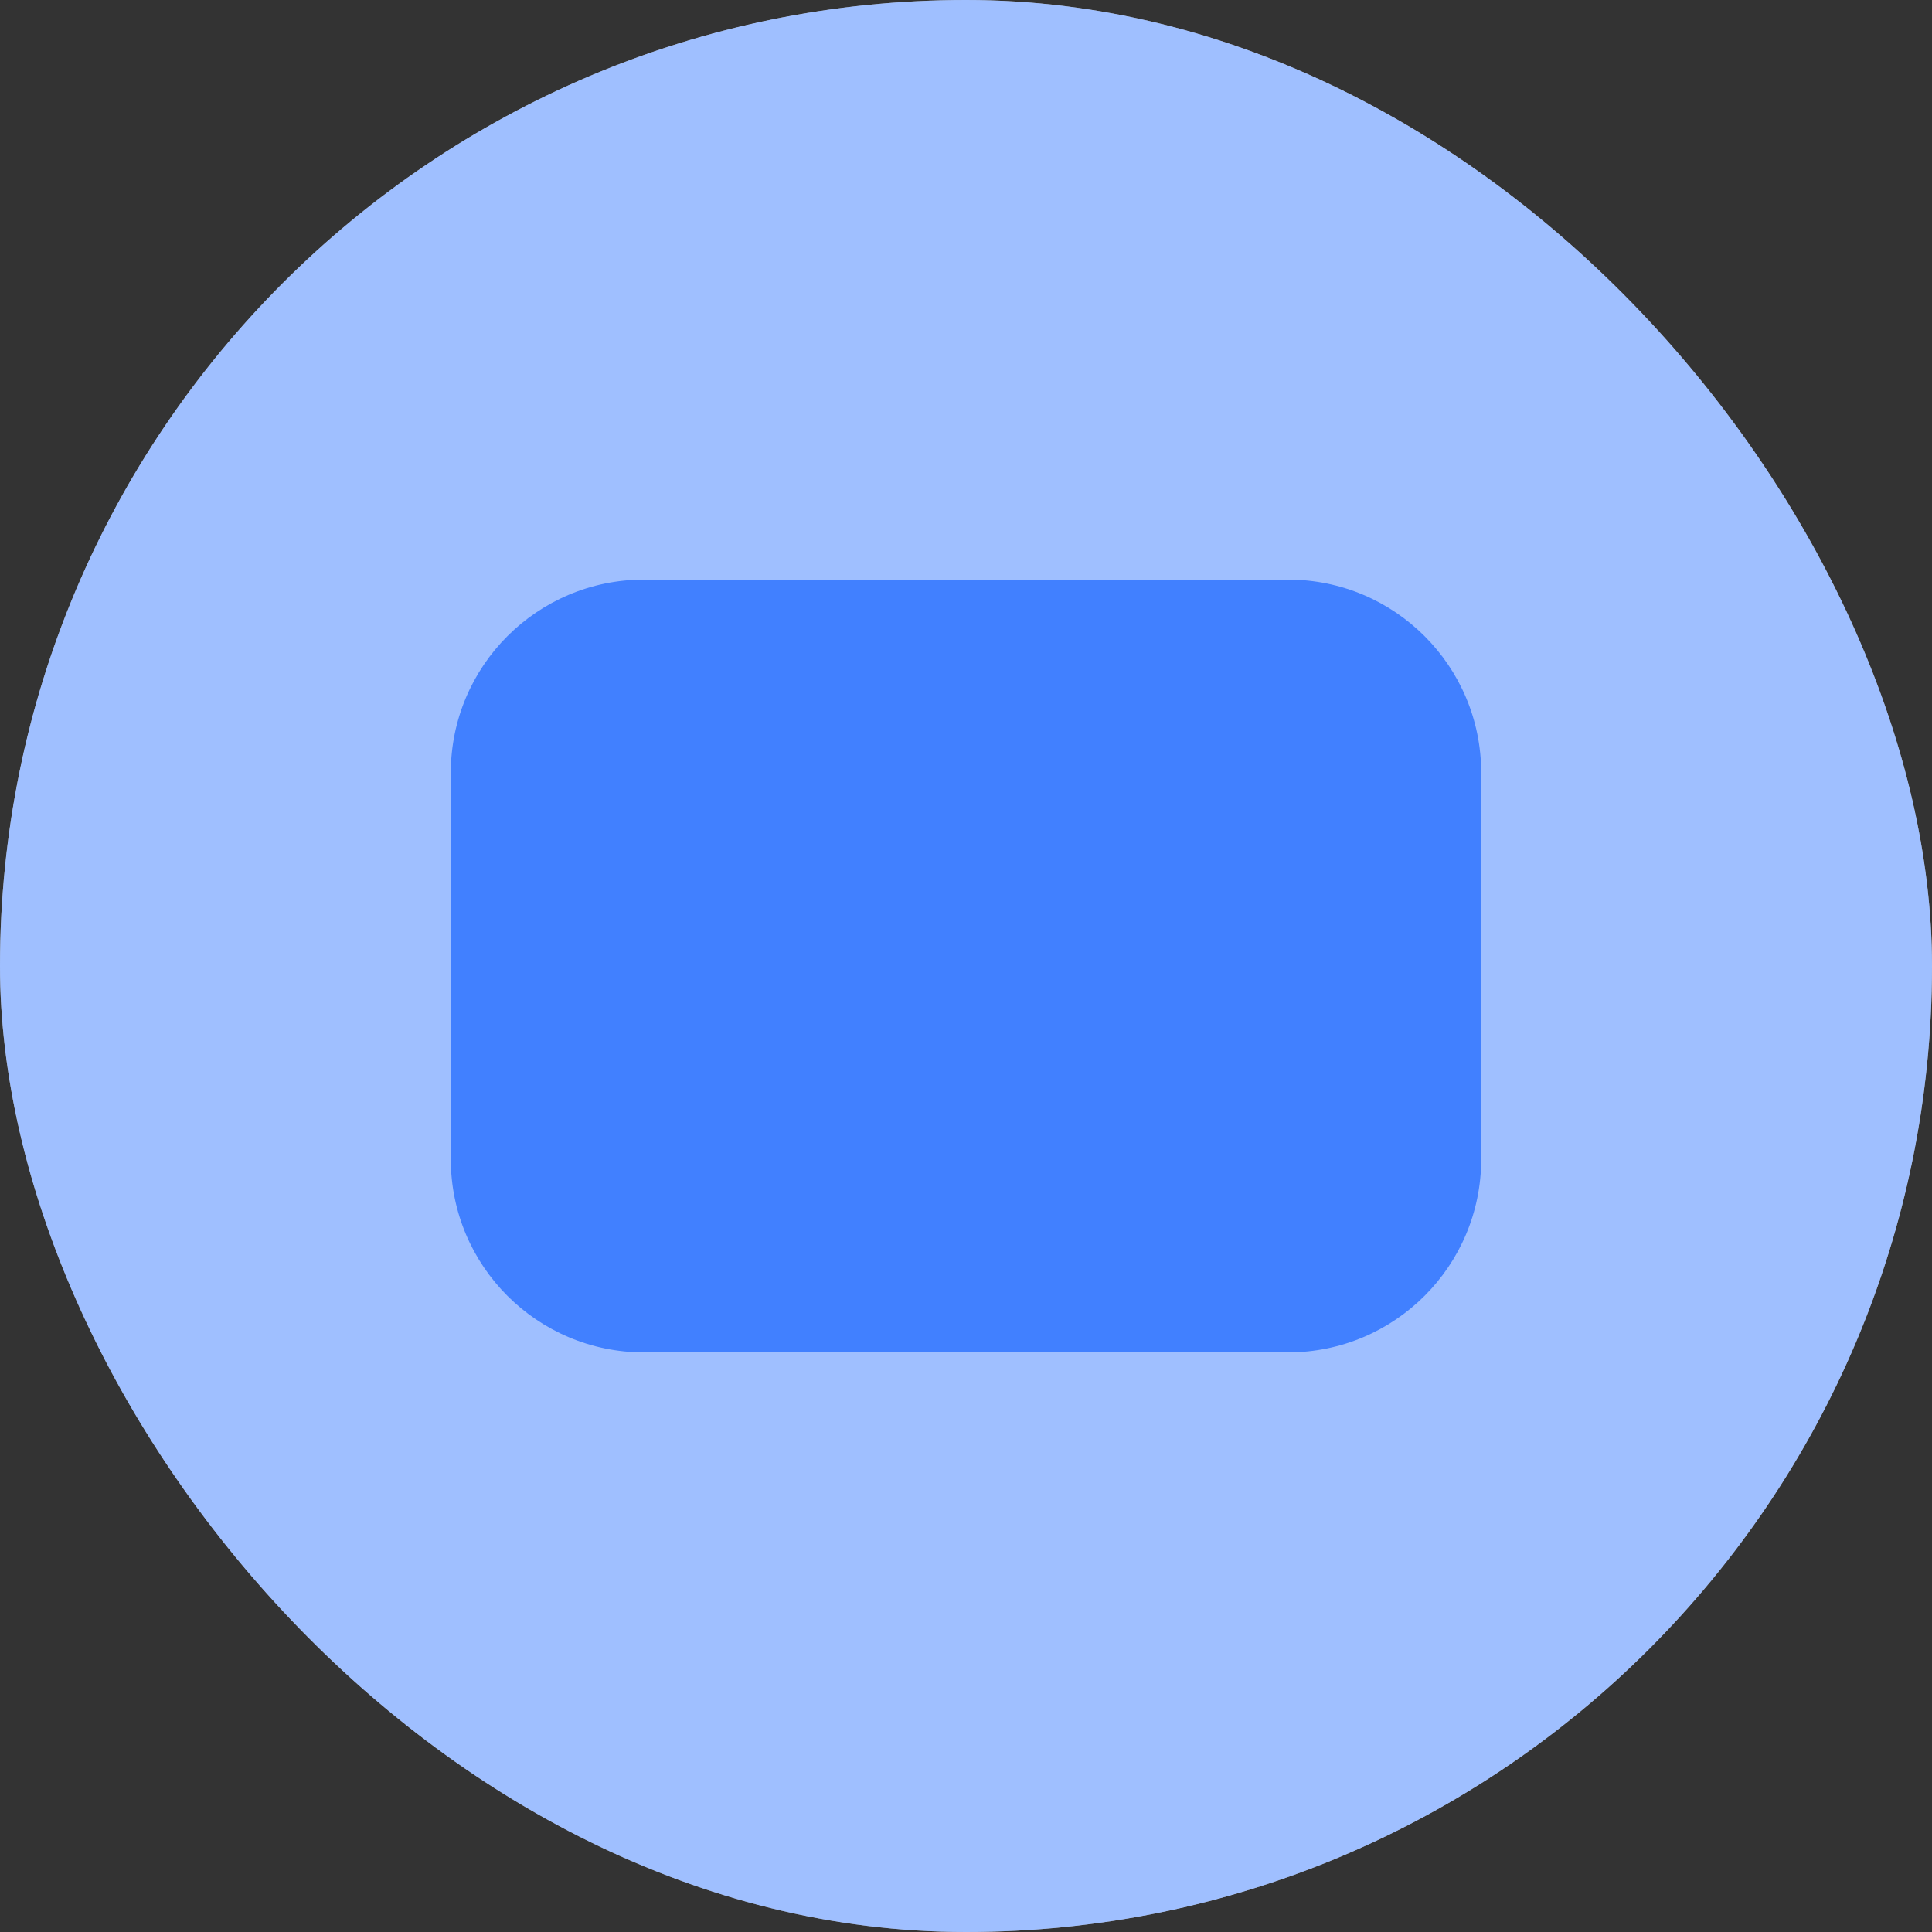 <svg xmlns="http://www.w3.org/2000/svg" fill="none" viewBox="0 0 30 30" height="30" width="30">
<rect x="0" y="0" width="30" height="30" fill="#333333" stroke="none"/>
<rect fill="white" rx="15" height="30" width="30"></rect>
<rect fill-opacity="0.5" fill="#4180FF" rx="15" height="30" width="30"></rect>
<path fill="#4180FF" d="M7 12C7 10.343 8.343 9 10 9H20C21.657 9 23 10.343 23 12V18C23 19.657 21.657 21 20 21H10C8.343 21 7 19.657 7 18V12Z"></path>
</svg>
